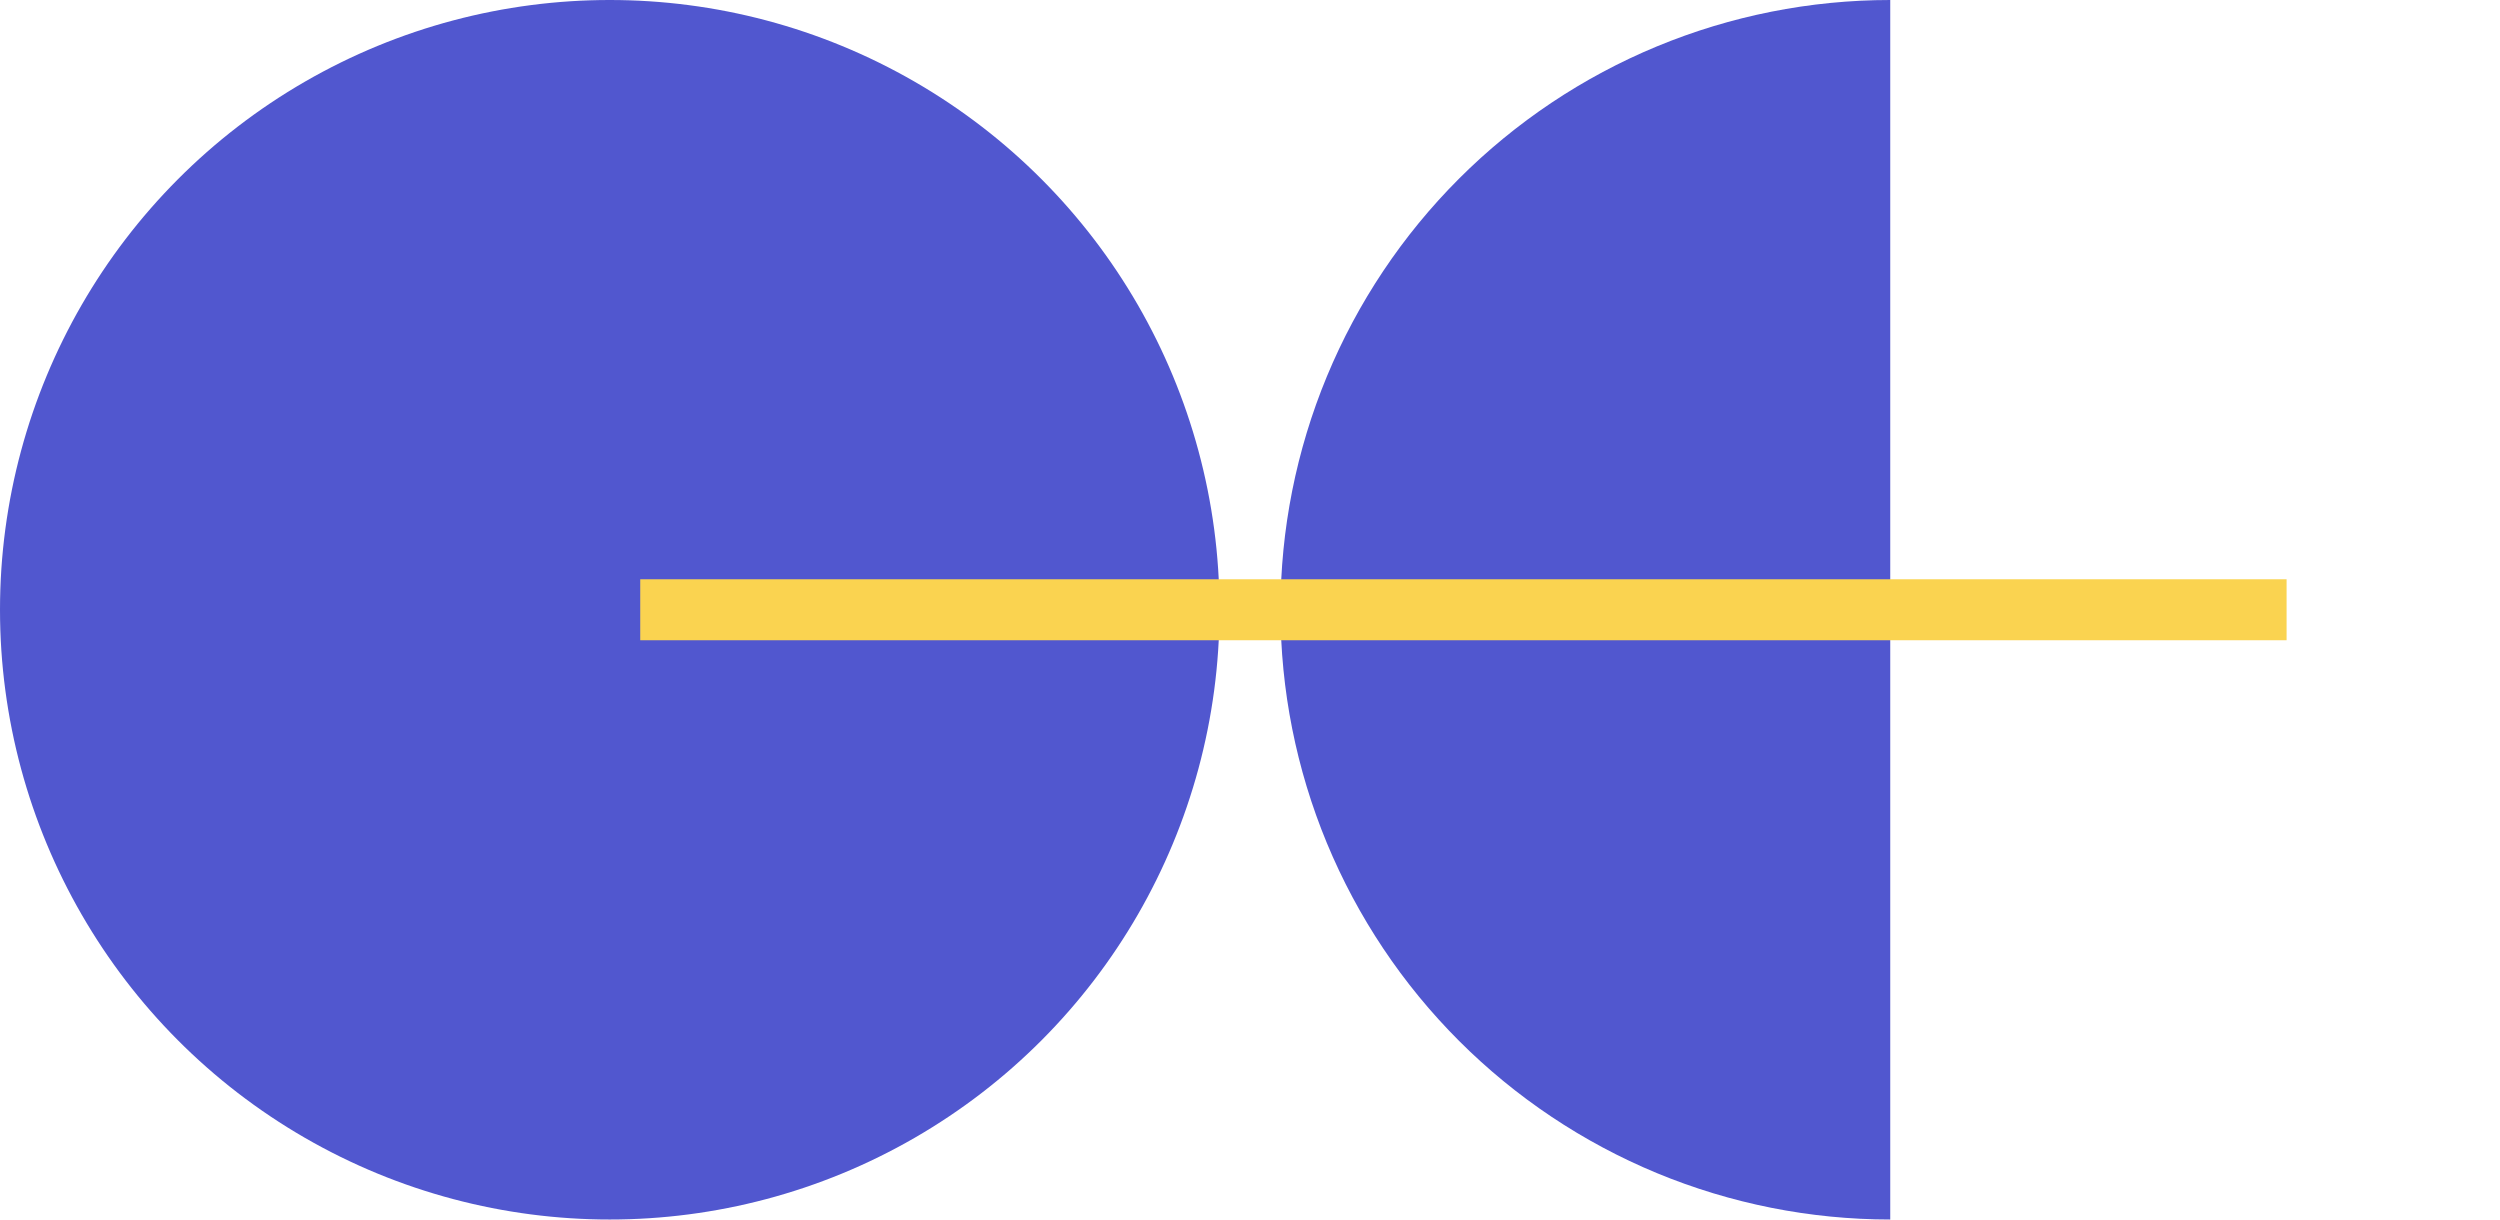 <svg width="82" height="40" viewBox="0 0 82 40" fill="none" xmlns="http://www.w3.org/2000/svg">
<circle cx="20" cy="20" r="20" fill="#5157CF"/>
<path d="M62 0C59.374 0 56.773 0.517 54.346 1.522C51.92 2.527 49.715 4.001 47.858 5.858C46.001 7.715 44.528 9.92 43.522 12.346C42.517 14.773 42 17.374 42 20C42 22.626 42.517 25.227 43.522 27.654C44.528 30.08 46.001 32.285 47.858 34.142C49.715 35.999 51.92 37.472 54.346 38.478C56.773 39.483 59.374 40 62 40L62 20V0Z" fill="#5157CF"/>
<line x1="21" y1="20" x2="75" y2="20" stroke="#FAD350" stroke-width="2"/>
</svg>
